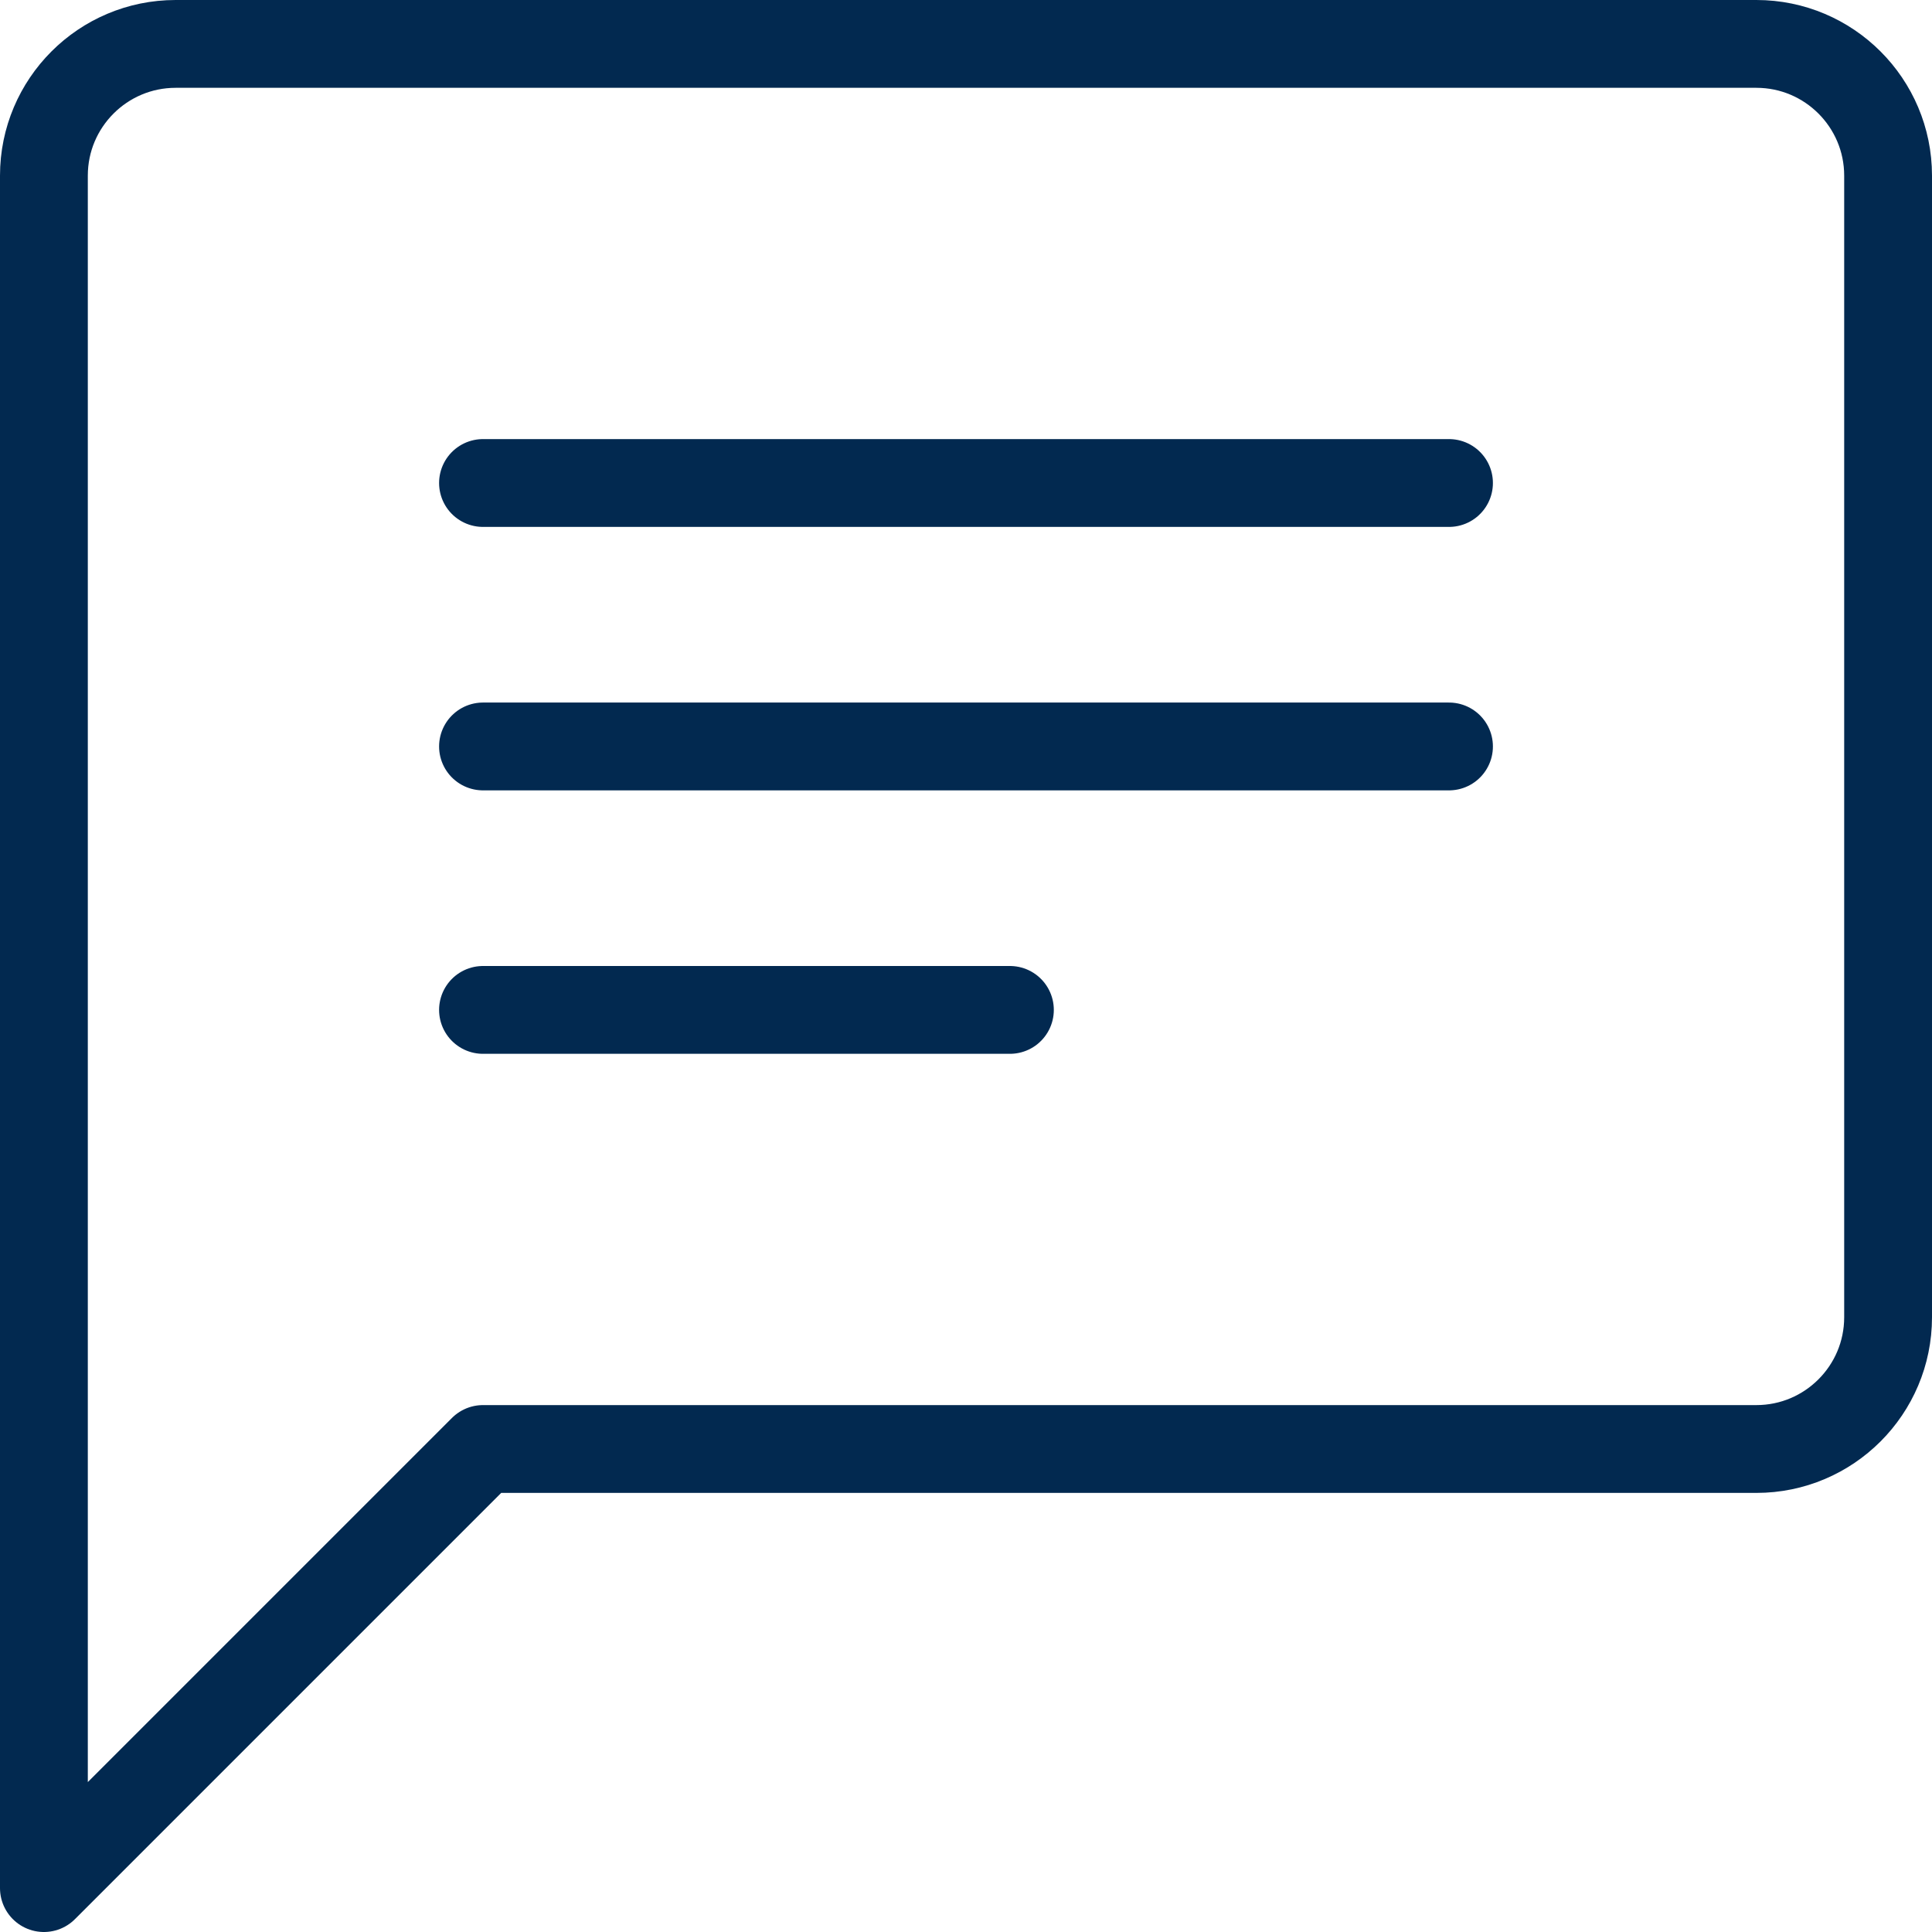 <?xml version="1.0" encoding="UTF-8"?>
<svg width="22px" height="22px" viewBox="0 0 22 22" version="1.1" xmlns="http://www.w3.org/2000/svg" xmlns:xlink="http://www.w3.org/1999/xlink">
    <!-- Generator: Sketch 57 (83077) - https://sketch.com -->
    <title>Review</title>
    <desc>Created with Sketch.</desc>
    <g id="Page-1" stroke="none" stroke-width="1" fill="none" fill-rule="evenodd" stroke-linecap="round" stroke-linejoin="round">
        <g id="Users" transform="translate(-42, -379)" stroke="#022950">
            <g id="menu" transform="translate(0, 184)">
                <g id="Review" transform="translate(42, 195)">
                    <path d="M20,0.5 L2,0.5 C1.172,0.5 0.5,1.172 0.5,2 L0.5,21.5 L5.5,16.5 L20,16.5 C20.828,16.5 21.5,15.828 21.5,15 L21.5,2 C21.5,1.172 20.828,0.5 20,0.5 Z" id="Stroke-1"></path>
                    <path d="M5.5,5.5 L16.5,5.5" id="Stroke-3"></path>
                    <path d="M5.5,8.5 L16.5,8.5" id="Stroke-5"></path>
                    <path d="M5.5,11.5 L11.5,11.5" id="Stroke-7"></path>
                </g>
            </g>
        </g>
    </g>
</svg>